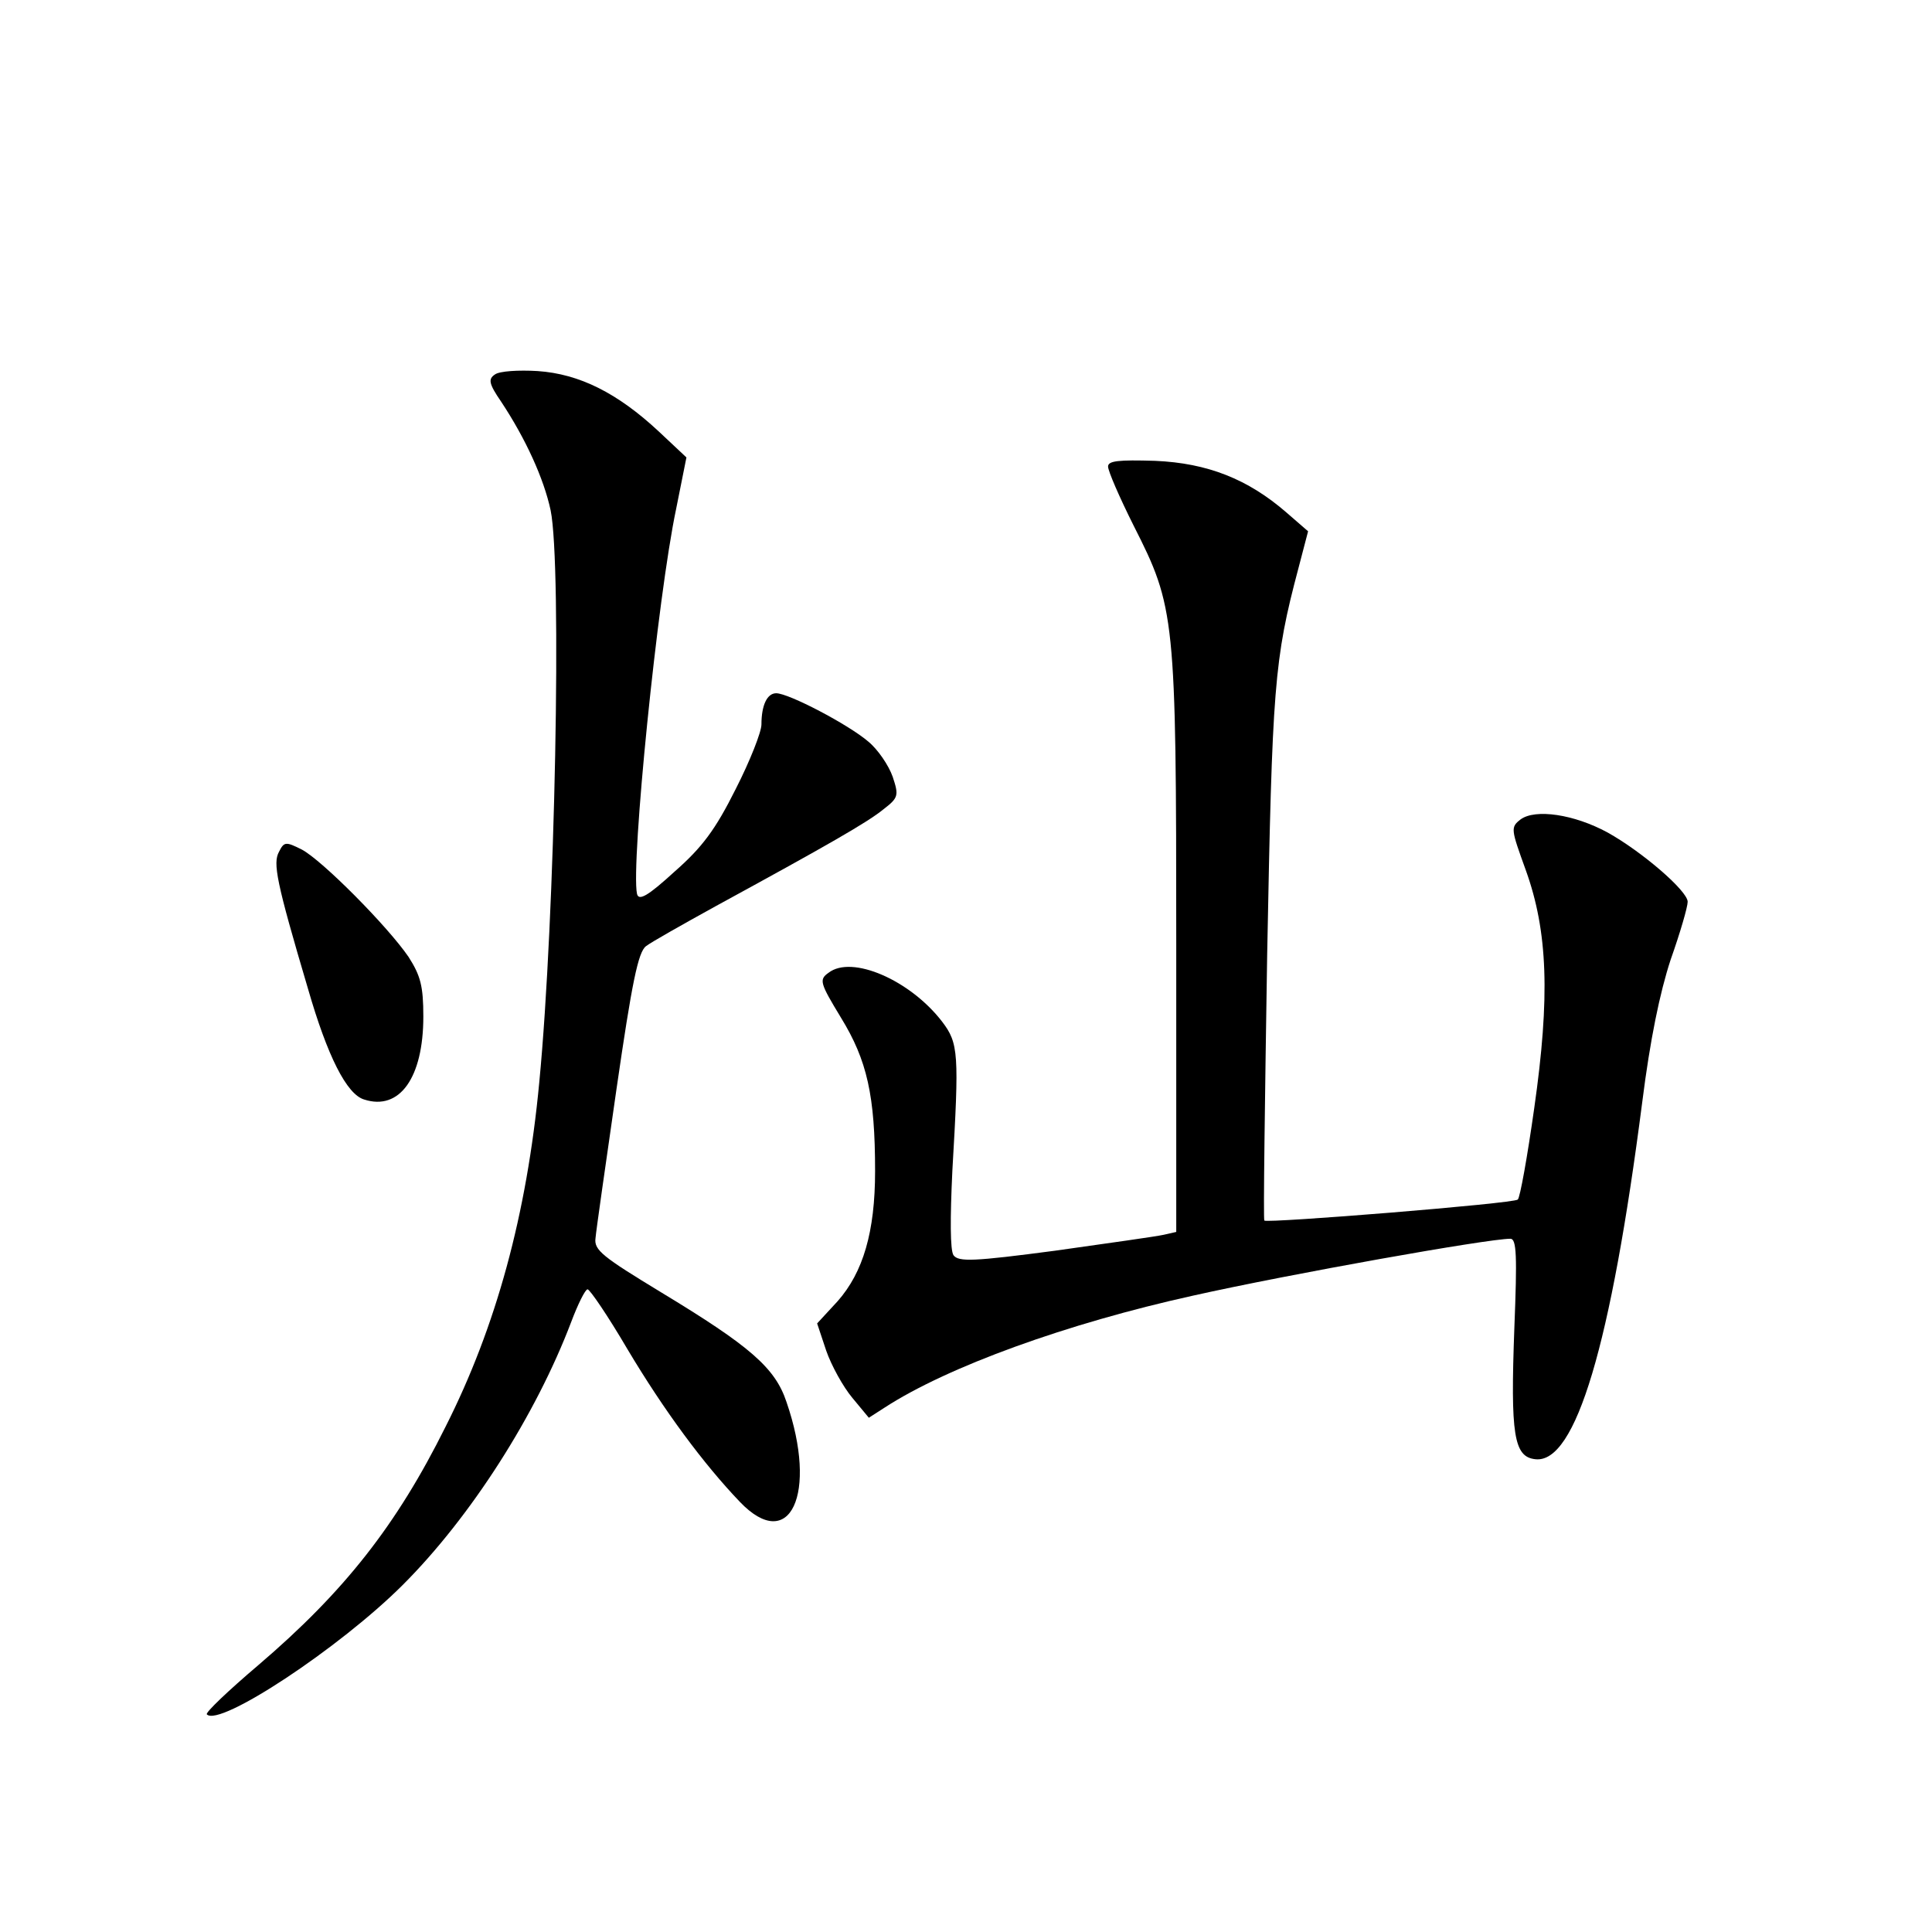 <?xml version="1.0" standalone="no"?>
<!DOCTYPE svg PUBLIC "-//W3C//DTD SVG 20010904//EN"
 "http://www.w3.org/TR/2001/REC-SVG-20010904/DTD/svg10.dtd">
<svg version="1.0" xmlns="http://www.w3.org/2000/svg"
 width="340pt" height="340pt" viewBox="0 0 340 340"
 preserveAspectRatio="xMidYMid meet">
<g transform="translate(0,340) scale(0.1,-0.1)"
fill="#000000" stroke="none">
<path d="M871 2741 c-12 -8 -11 -16 11 -48 43 -65 75 -135 87 -191 20 -97 8
-718 -20 -1007 -22 -233 -76 -430 -165 -606 -86 -173 -178 -290 -329 -419 -53
-45 -94 -84 -91 -87 22 -23 234 117 345 228 120 120 234 299 296 462 12 32 25
58 29 58 4 0 36 -47 70 -105 65 -109 134 -202 198 -269 88 -92 138 14 82 176
-20 60 -64 98 -221 193 -102 62 -118 74 -115 95 1 13 18 131 37 263 27 186 38
241 52 251 9 7 64 38 122 70 198 108 268 148 296 171 26 20 27 24 16 57 -7 20
-26 48 -43 62 -35 30 -140 85 -162 85 -16 0 -26 -21 -26 -55 0 -13 -20 -64
-45 -113 -36 -72 -59 -103 -108 -146 -47 -43 -63 -52 -66 -39 -11 52 36 522
69 678 l18 90 -49 46 c-72 67 -139 101 -213 106 -33 2 -67 0 -75 -6z"/>
<path d="M1950 2579 c0 -8 20 -54 45 -104 73 -144 75 -159 75 -736 l0 -507
-22 -5 c-13 -3 -99 -15 -191 -28 -144 -19 -170 -20 -179 -8 -6 9 -6 65 -2 149
12 206 11 224 -18 262 -56 73 -159 118 -200 86 -17 -12 -15 -18 22 -79 46 -75
60 -137 60 -270 0 -107 -21 -178 -66 -229 l-36 -39 16 -48 c9 -26 30 -64 46
-83 l29 -35 28 18 c111 72 321 148 543 197 170 38 518 100 558 100 11 0 12
-30 7 -157 -7 -188 -1 -227 37 -231 71 -8 133 201 188 628 14 111 31 193 50
251 17 48 30 93 30 102 0 19 -80 88 -141 122 -59 32 -127 42 -153 23 -18 -14
-17 -17 9 -89 39 -108 43 -223 15 -419 -12 -85 -25 -158 -29 -161 -6 -7 -441
-42 -446 -37 -2 2 1 212 5 468 9 473 12 518 55 680 l17 65 -38 33 c-68 59
-139 87 -231 91 -65 2 -83 0 -83 -10z"/>
<path d="M491 1901 c-11 -20 -5 -52 51 -241 34 -118 68 -186 99 -195 62 -20
104 38 104 146 0 54 -5 72 -26 105 -37 54 -152 170 -188 189 -28 14 -31 14
-40 -4z"/>
</g>
</svg>
